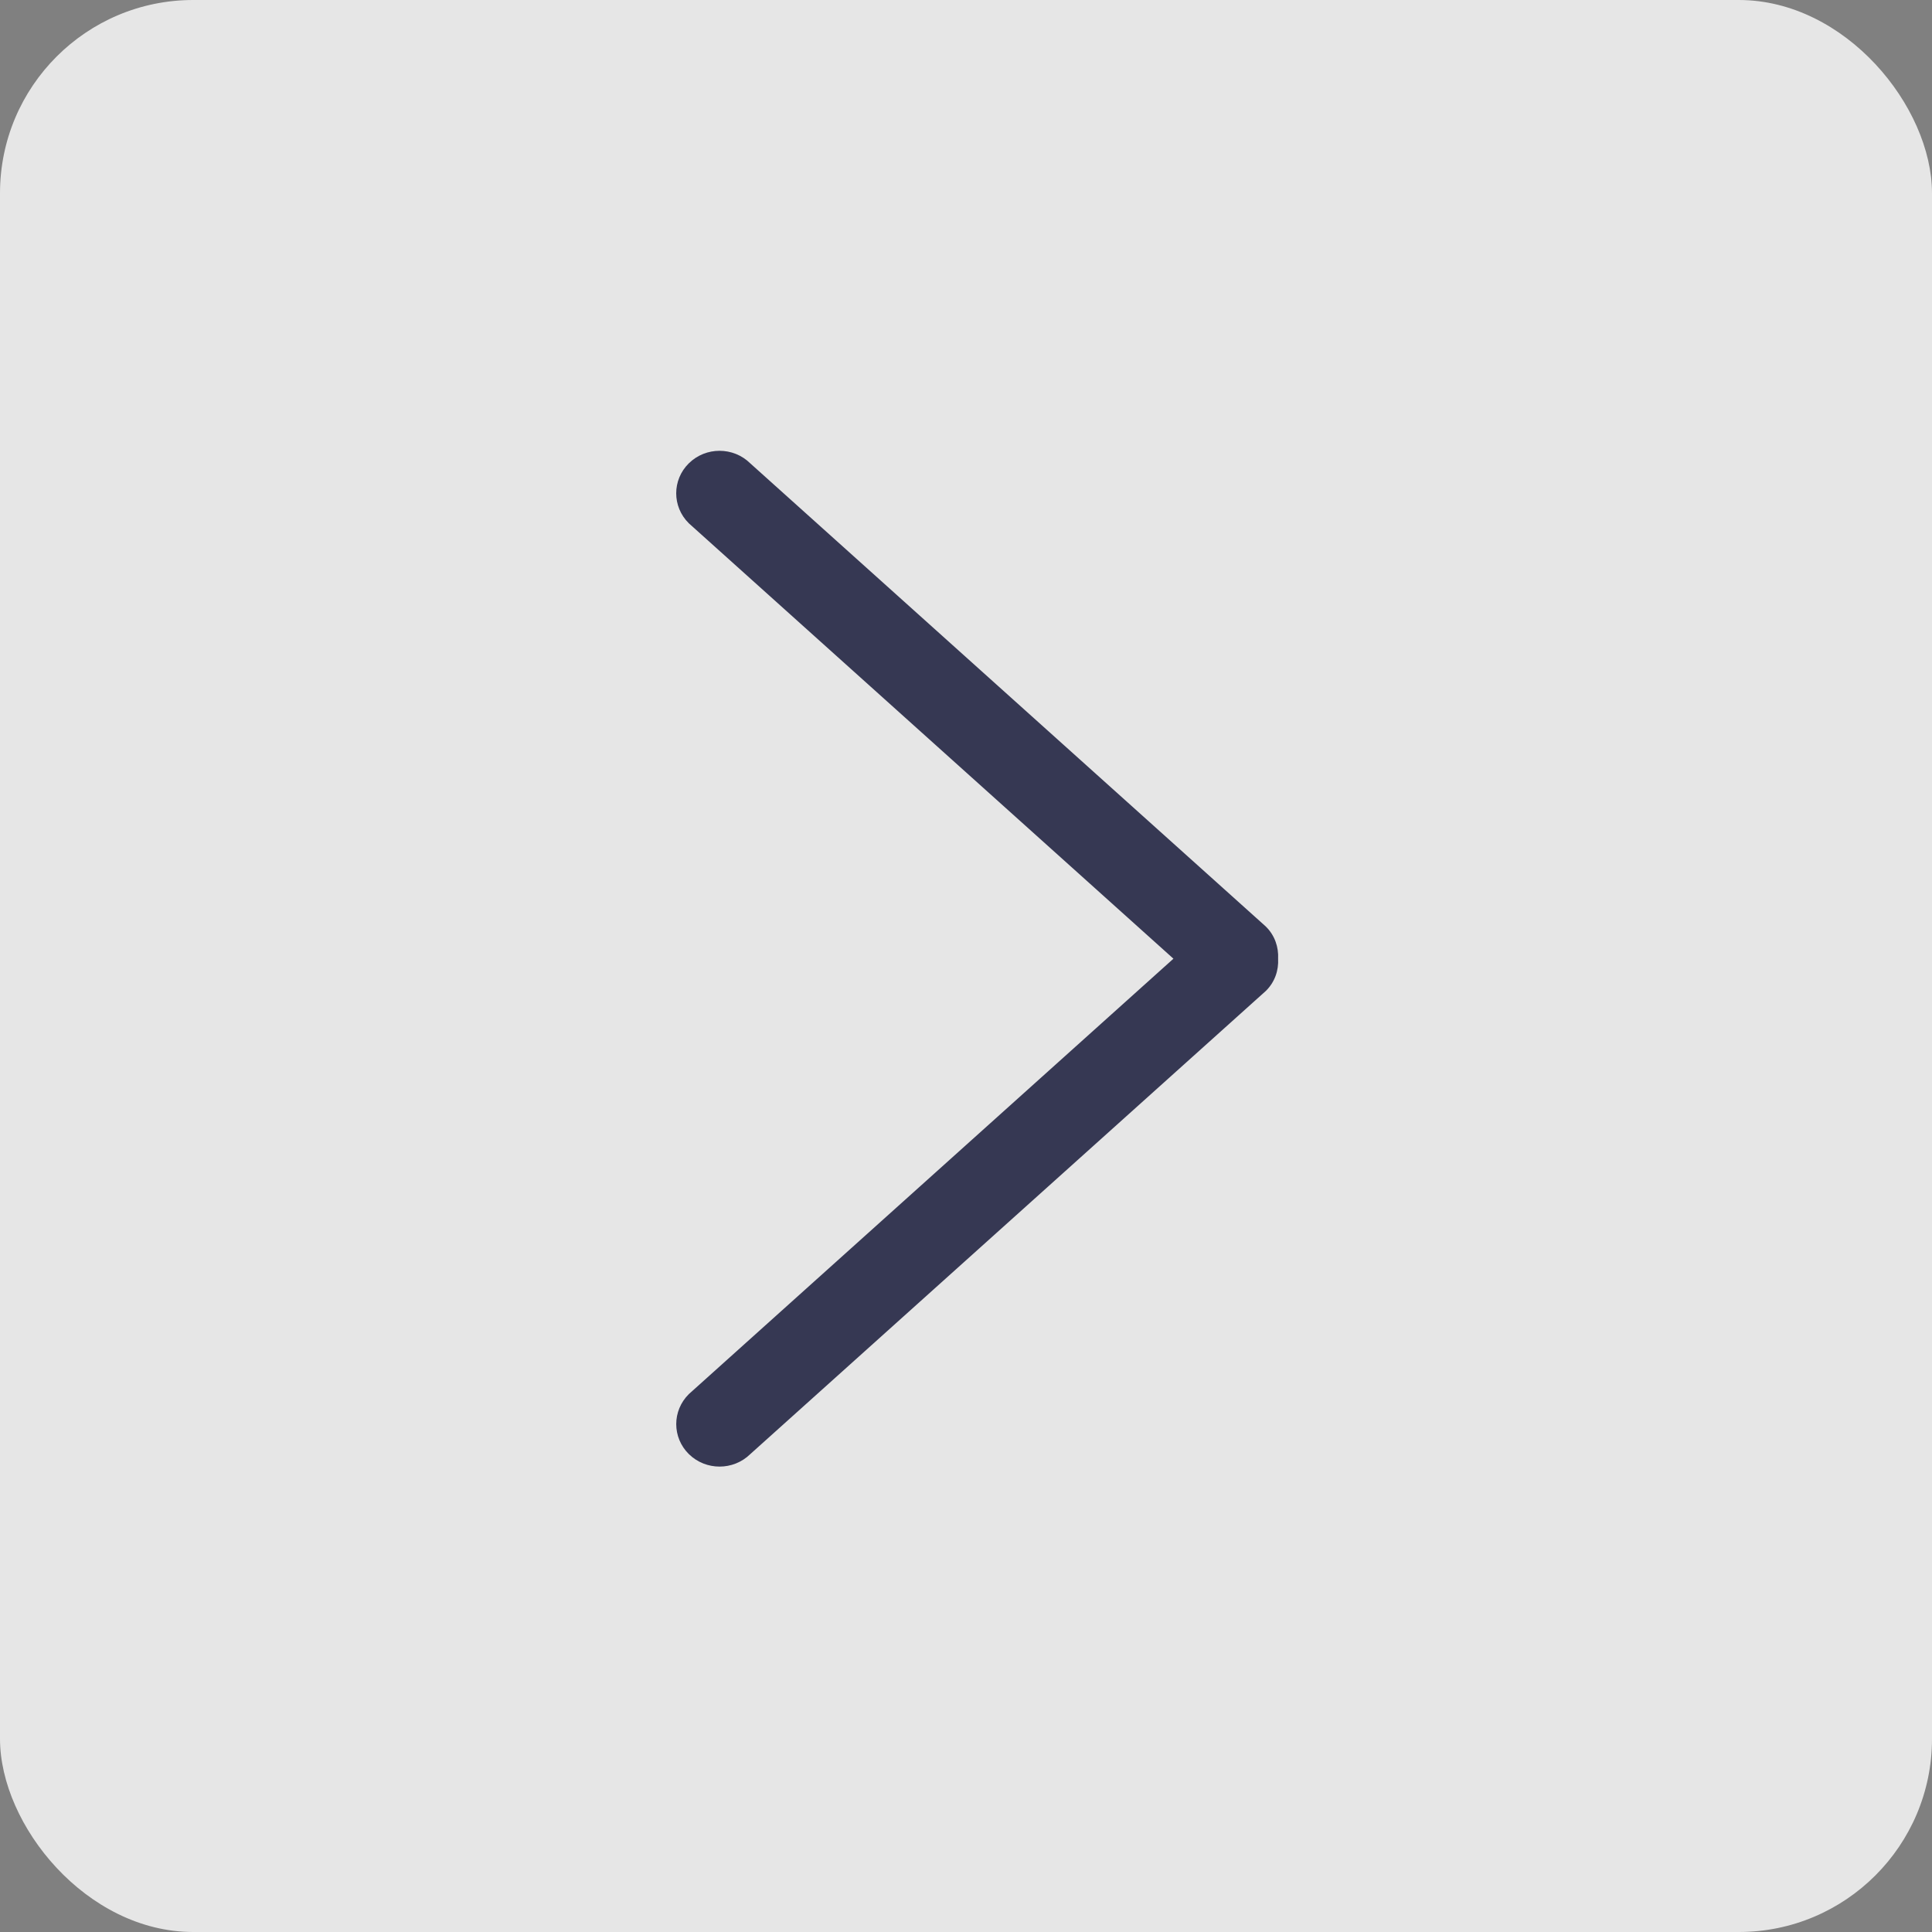 <svg width="60" height="60" viewBox="0 0 60 60" fill="none" xmlns="http://www.w3.org/2000/svg">
<rect x="0" y="0" width="60" height="60" fill="#808080" stroke="none"/>
<rect width="60" height="60" rx="6" fill="white" fill-opacity="0.8"/>
<path d="M39.31 28.773L23.297 14.387C22.772 13.871 21.92 13.871 21.394 14.387C20.869 14.902 20.869 15.738 21.394 16.253L36.442 29.773L21.395 43.293C20.87 43.809 20.87 44.645 21.395 45.16C21.921 45.675 22.773 45.675 23.299 45.16L39.312 30.774C39.592 30.499 39.712 30.135 39.693 29.775C39.711 29.413 39.591 29.049 39.31 28.773Z" fill="#363853"/>
</svg>
